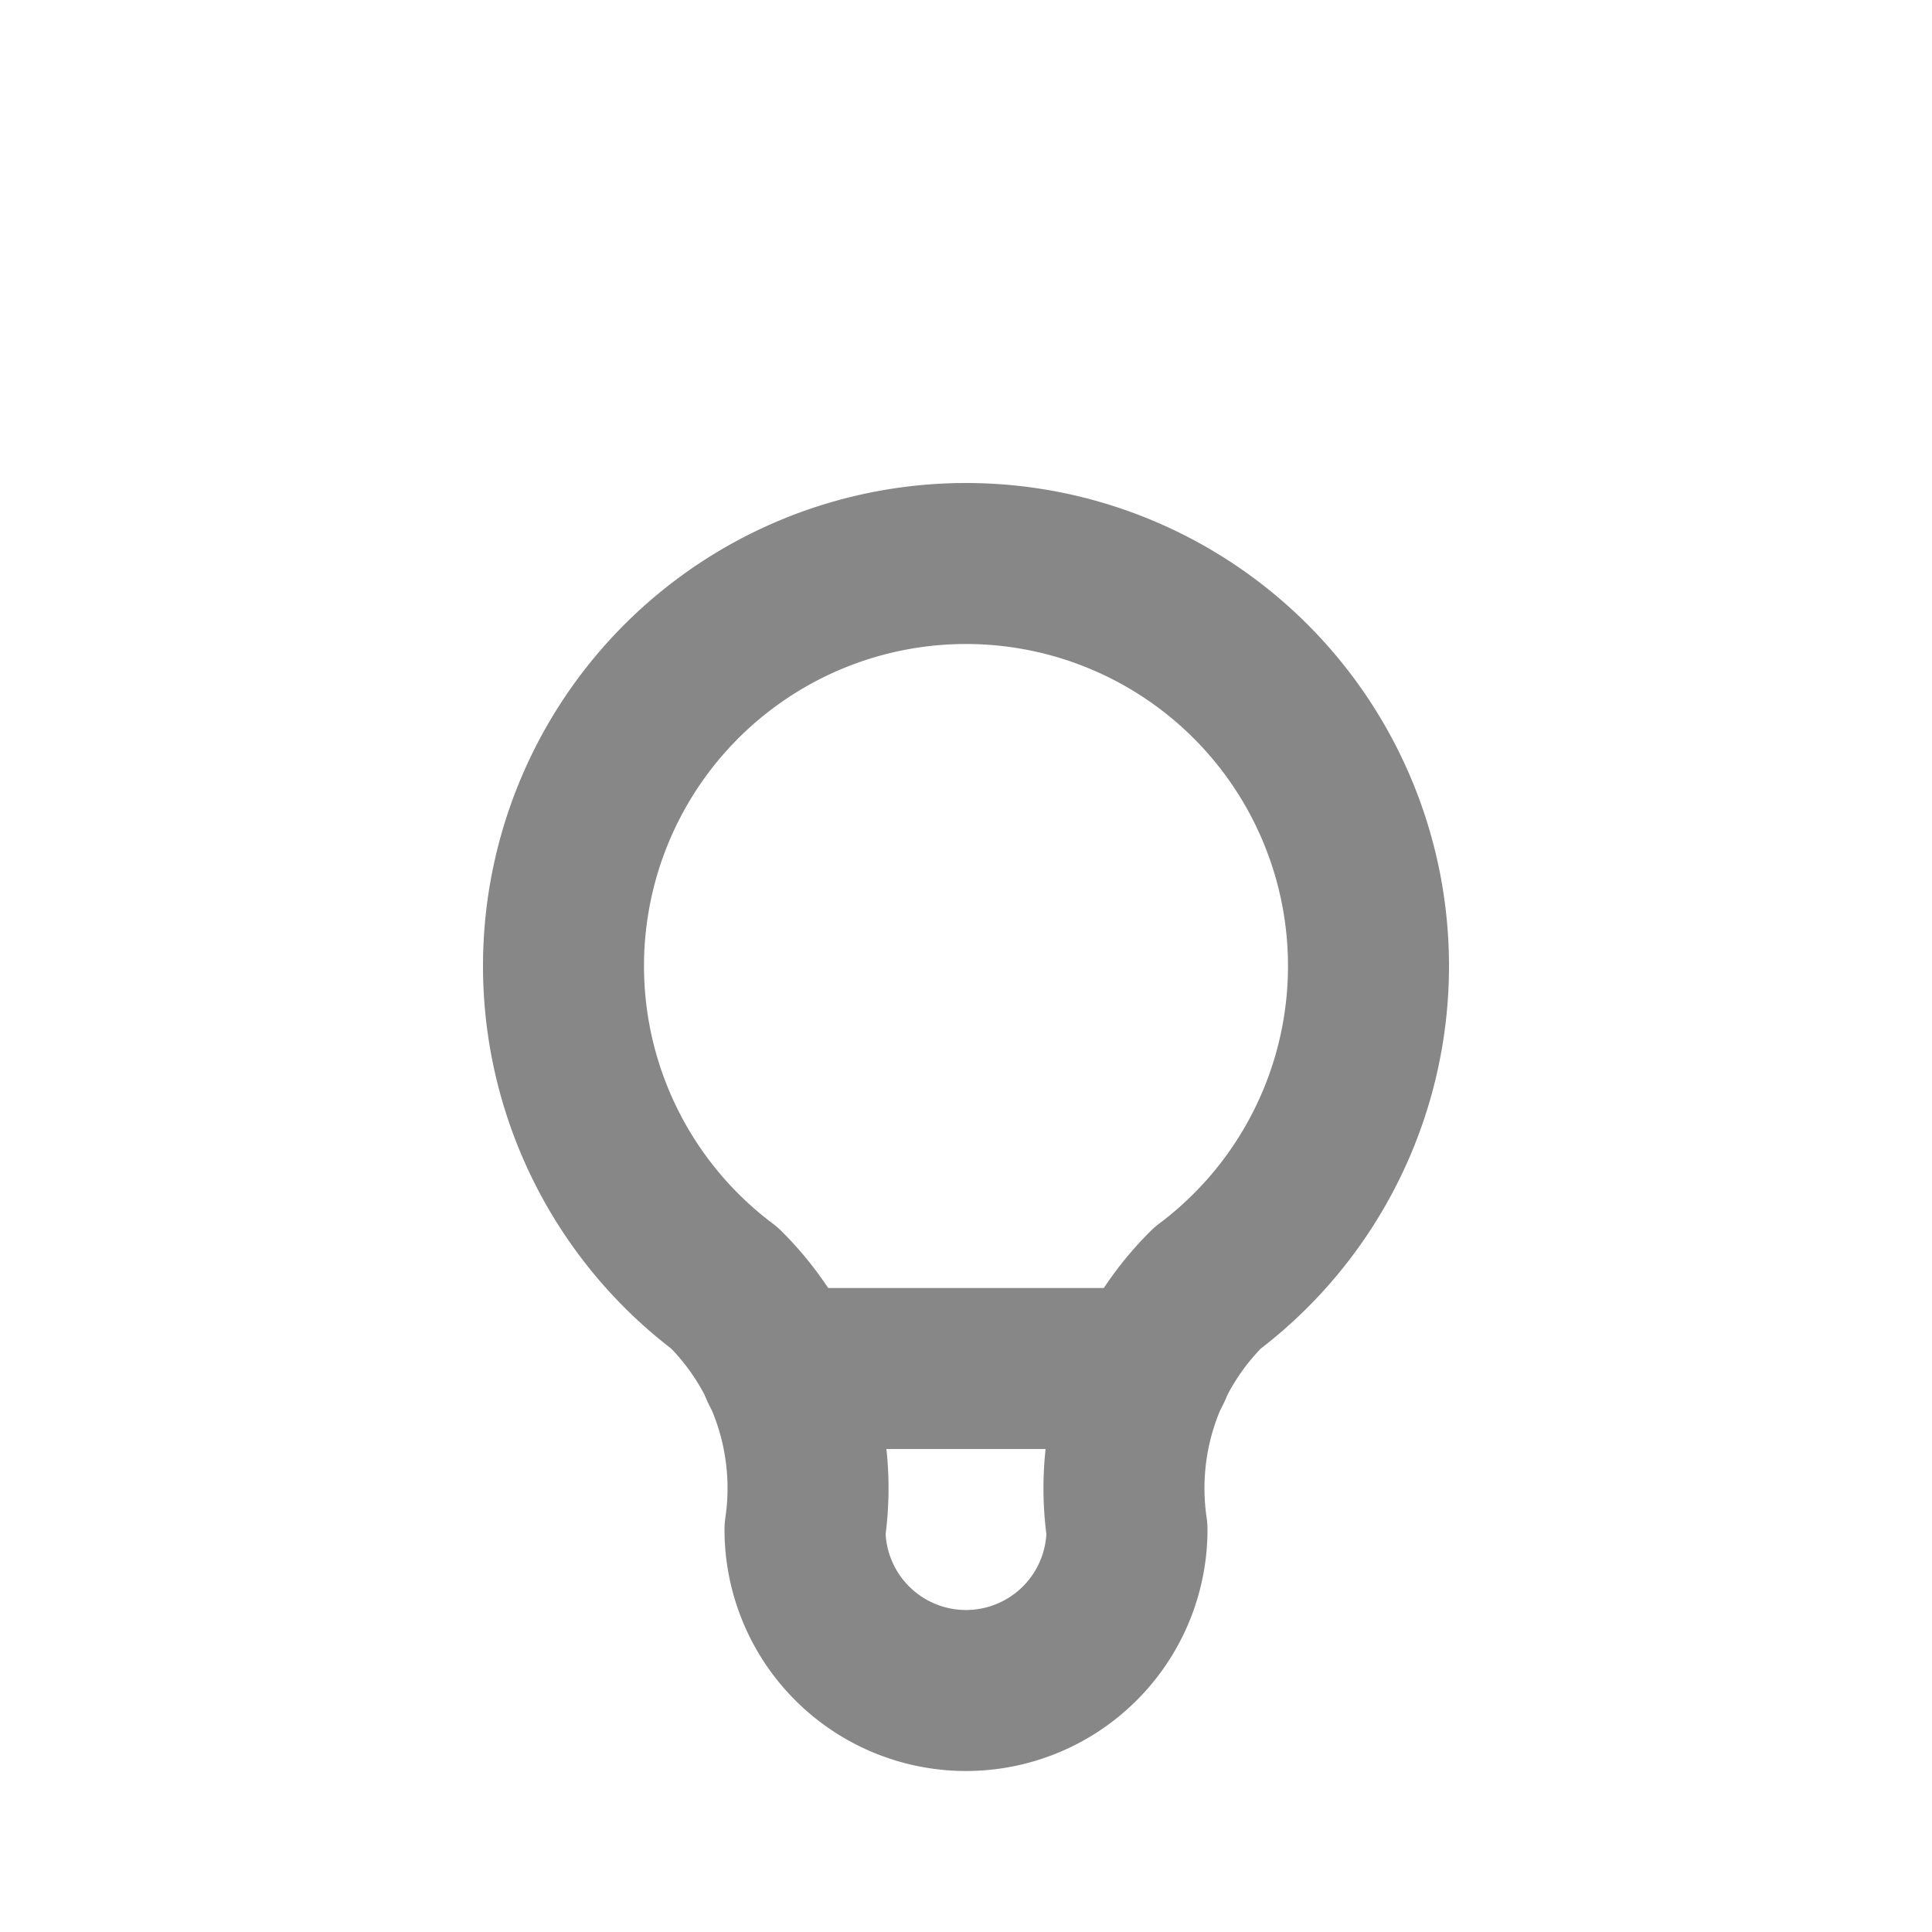 <svg xmlns="http://www.w3.org/2000/svg" class="icon icon-tabler icon-tabler-bulb-off" width="24" height="24" viewBox="0 0 24 24" stroke-width="2" stroke="#878787" fill="none" stroke-linecap="round" stroke-linejoin="round">
   <path stroke="none" d="M0 0h24v24H0z" fill="none"></path>
   <path d="M9 16a5 5 0 1 1 6 0a3.5 3.5 0 0 0 -1 3a2 2 0 0 1 -4 0a3.5 3.5 0 0 0 -1 -3"></path>
   <line x1="9.7" y1="17" x2="14.3" y2="17"></line>
</svg>
